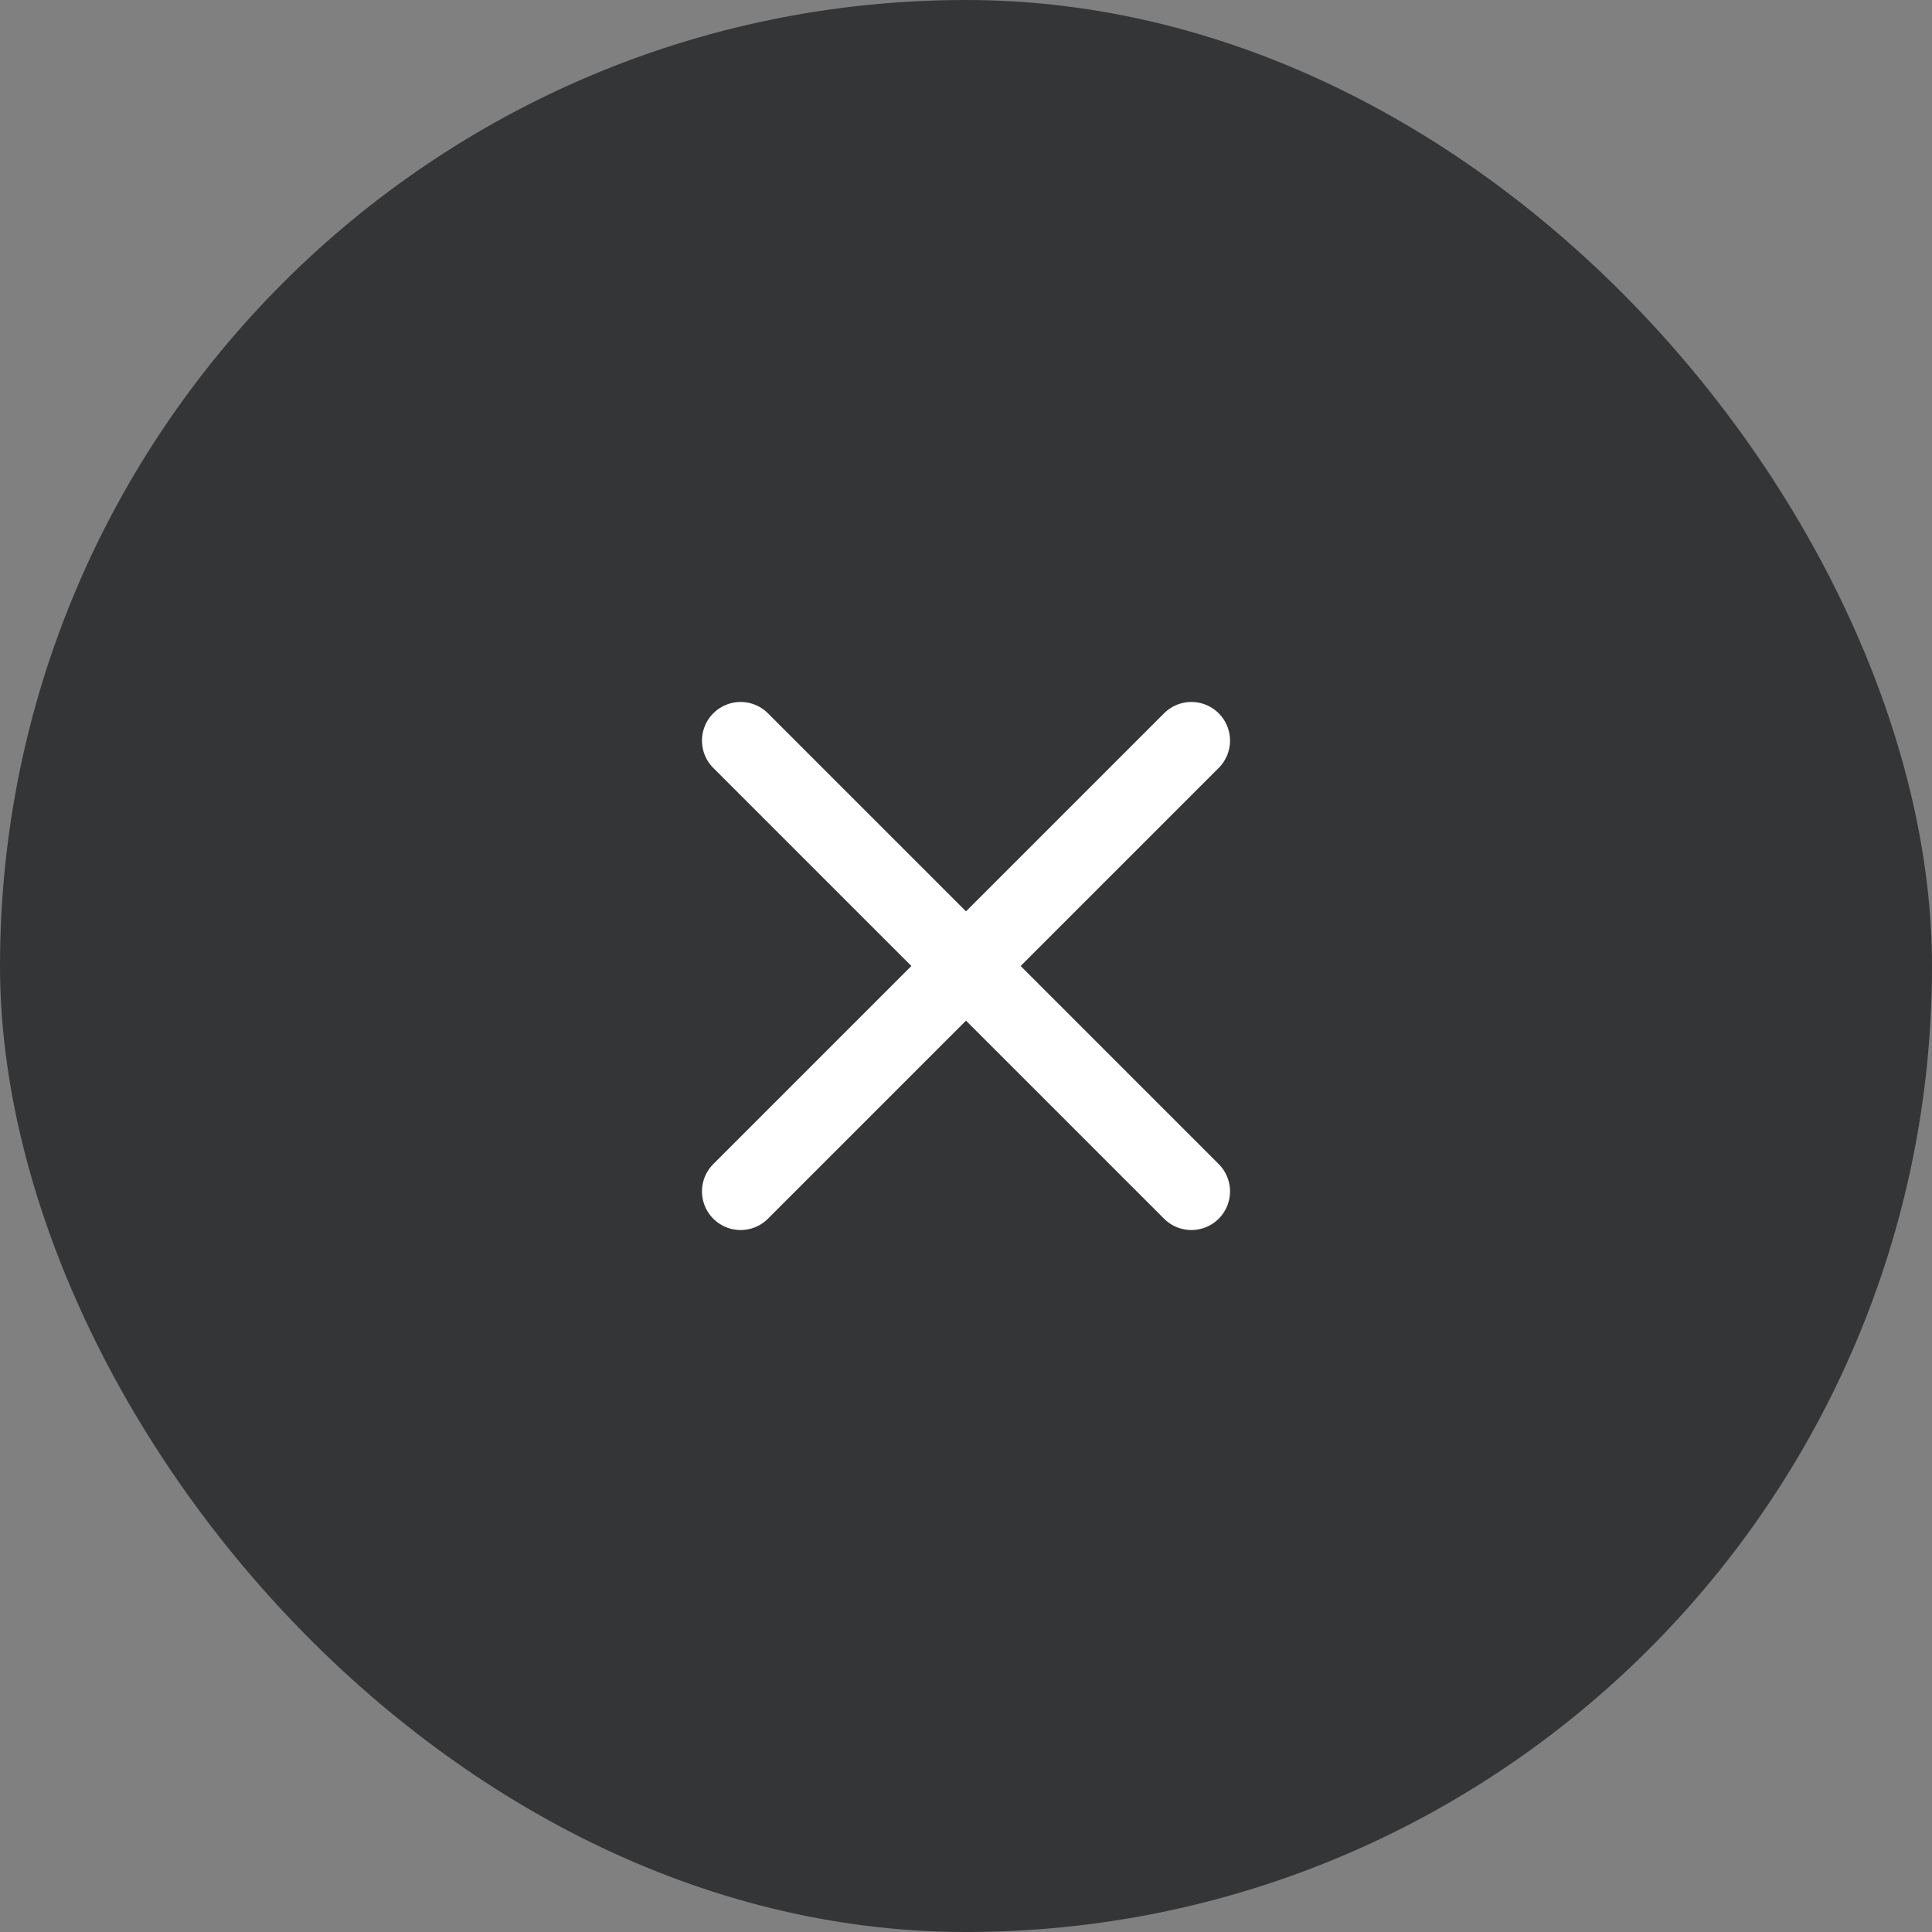<svg width="50" height="50" viewBox="0 0 50 50" fill="none" xmlns="http://www.w3.org/2000/svg">
<rect x="0" y="0" width="50" height="50" fill="#808080" stroke="none"/>
<rect width="50" height="50" rx="25" fill="#343537"/>
<path d="M30.833 19.167L19.167 30.833M19.167 19.167L30.833 30.833" stroke="white" stroke-width="2" stroke-linecap="round" stroke-linejoin="round"/>
</svg>